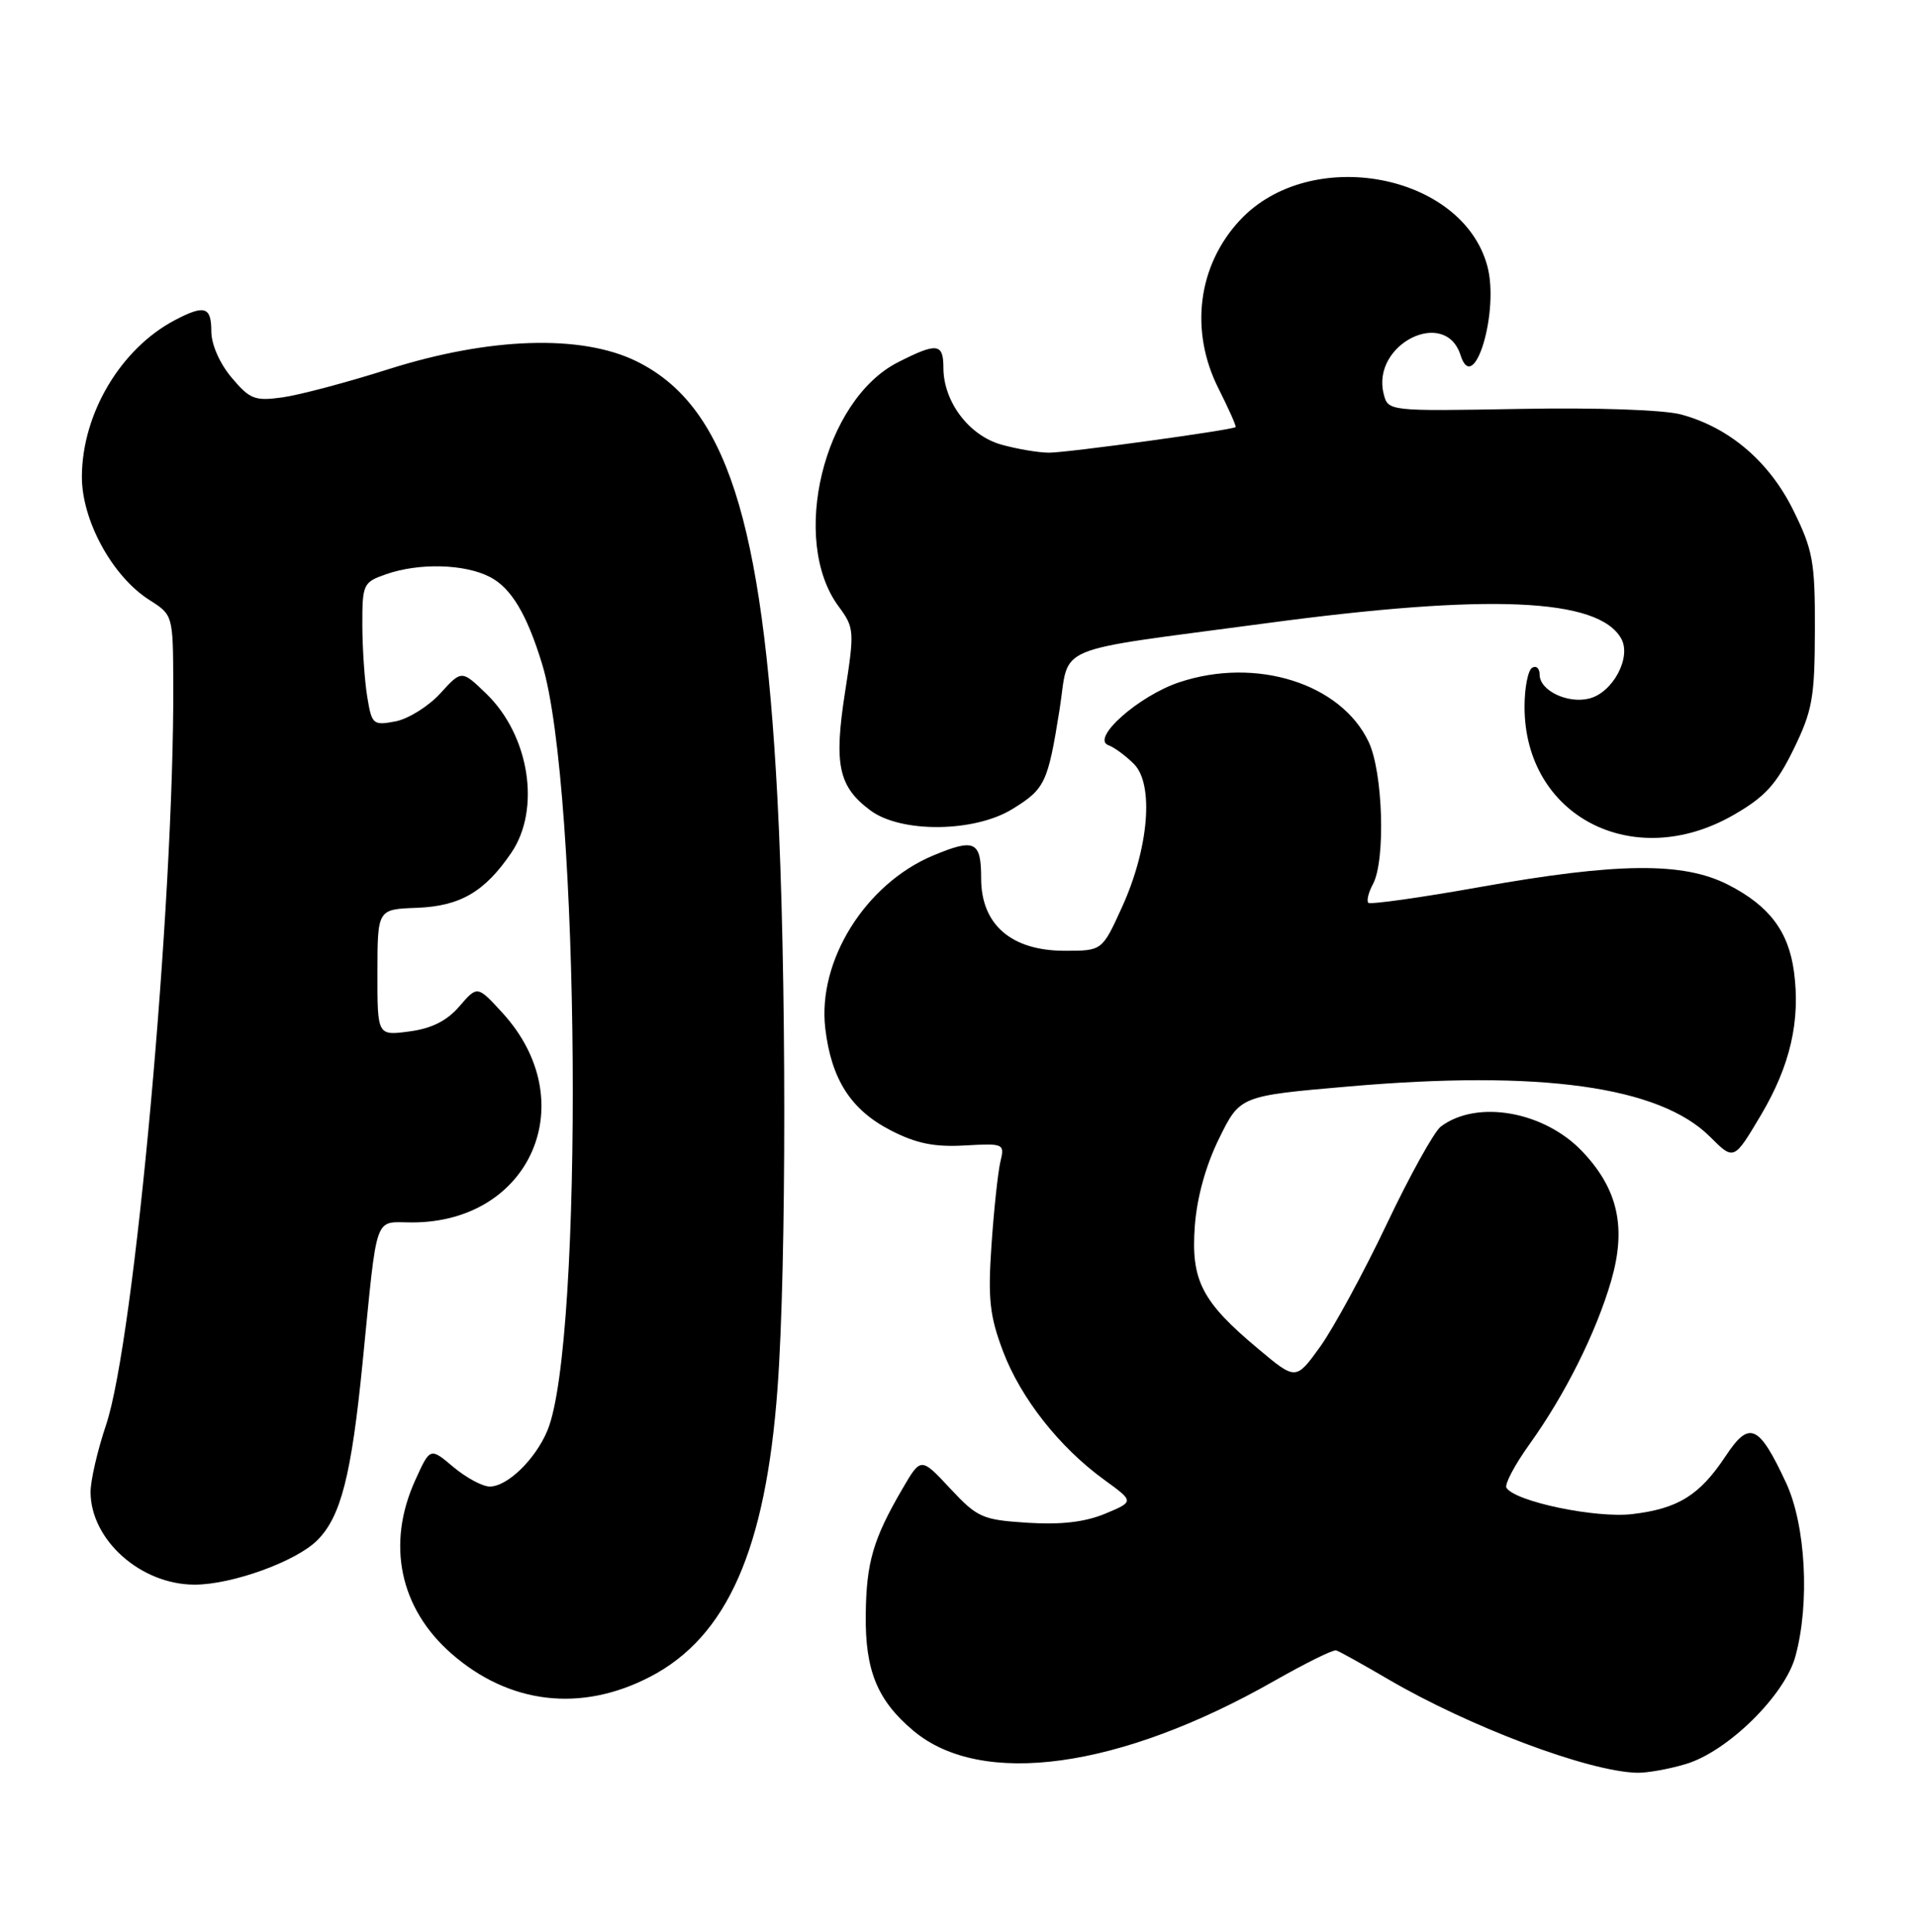 <?xml version="1.0" encoding="UTF-8" standalone="no"?>
<!DOCTYPE svg PUBLIC "-//W3C//DTD SVG 1.1//EN" "http://www.w3.org/Graphics/SVG/1.1/DTD/svg11.dtd" >
<svg xmlns="http://www.w3.org/2000/svg" xmlns:xlink="http://www.w3.org/1999/xlink" version="1.1" viewBox="0 0 254 256">
 <g >
 <path fill="currentColor"
d=" M 223.38 233.77 C 228.92 232.11 236.48 224.68 237.89 219.50 C 239.82 212.45 239.26 202.11 236.65 196.50 C 233.04 188.75 231.79 188.20 228.64 192.97 C 225.20 198.16 222.35 199.93 216.29 200.65 C 211.43 201.23 200.73 198.99 199.60 197.16 C 199.33 196.72 200.69 194.14 202.63 191.43 C 207.37 184.83 211.47 176.62 213.47 169.76 C 215.52 162.71 214.40 157.62 209.70 152.64 C 204.64 147.27 195.70 145.68 190.90 149.30 C 190.03 149.96 186.80 155.77 183.74 162.22 C 180.67 168.67 176.71 175.96 174.94 178.44 C 171.70 182.94 171.70 182.94 166.71 178.75 C 159.23 172.50 157.79 169.69 158.31 162.50 C 158.59 158.69 159.76 154.45 161.53 150.87 C 164.30 145.23 164.30 145.23 178.70 143.98 C 204.16 141.77 219.90 143.97 226.59 150.66 C 229.74 153.81 229.74 153.81 233.34 147.74 C 237.21 141.20 238.57 135.27 237.70 128.77 C 236.98 123.42 234.41 120.02 228.98 117.25 C 223.04 114.21 214.38 114.29 196.10 117.55 C 188.22 118.96 181.56 119.89 181.30 119.64 C 181.05 119.38 181.32 118.26 181.92 117.15 C 183.60 114.01 183.25 102.32 181.34 98.31 C 177.67 90.57 166.44 87.03 156.27 90.41 C 150.88 92.20 144.47 97.89 146.87 98.76 C 147.63 99.03 149.14 100.14 150.24 101.24 C 152.93 103.93 152.22 112.43 148.65 120.25 C 146.03 126.00 146.03 126.00 141.09 126.00 C 134.00 126.00 130.00 122.54 130.00 116.41 C 130.00 111.47 129.16 111.07 123.65 113.37 C 114.66 117.13 108.29 127.35 109.35 136.30 C 110.15 143.04 112.75 147.09 118.02 149.80 C 121.40 151.54 123.80 152.03 127.82 151.80 C 133.04 151.51 133.13 151.55 132.54 154.00 C 132.22 155.38 131.69 160.32 131.37 165.00 C 130.88 172.15 131.13 174.38 132.90 179.08 C 135.26 185.31 140.39 191.82 146.33 196.12 C 150.28 198.99 150.28 198.99 146.43 200.60 C 143.76 201.71 140.59 202.08 136.16 201.80 C 130.15 201.41 129.51 201.13 125.89 197.25 C 122.02 193.10 122.02 193.10 119.57 197.30 C 115.69 203.96 114.78 207.06 114.71 214.00 C 114.62 221.38 116.25 225.35 121.01 229.35 C 130.04 236.95 148.36 234.42 168.87 222.74 C 172.97 220.41 176.64 218.59 177.04 218.71 C 177.43 218.82 180.50 220.53 183.85 222.49 C 194.65 228.82 210.41 234.76 216.88 234.93 C 218.20 234.97 221.12 234.45 223.38 233.77 Z  M 86.14 222.21 C 96.34 216.91 101.45 205.35 103.02 184.00 C 104.22 167.77 104.21 128.30 103.00 105.64 C 101.05 68.79 96.17 53.71 84.34 47.88 C 77.04 44.29 64.89 44.68 51.50 48.92 C 46.00 50.67 39.67 52.35 37.43 52.66 C 33.76 53.17 33.10 52.91 30.68 50.03 C 29.11 48.17 28.00 45.64 28.00 43.92 C 28.00 40.64 27.11 40.36 23.20 42.41 C 16.03 46.17 10.91 54.74 10.85 63.09 C 10.80 68.91 14.86 76.37 19.78 79.50 C 22.92 81.50 22.92 81.50 22.96 90.60 C 23.08 119.71 17.83 177.62 14.05 188.84 C 12.92 192.19 12.00 196.19 12.00 197.72 C 12.01 204.08 18.65 210.00 25.79 210.00 C 30.74 210.00 39.23 206.93 42.04 204.12 C 45.17 200.99 46.56 195.52 48.04 180.61 C 50.05 160.39 49.48 162.00 54.59 162.00 C 70.39 162.00 77.30 145.94 66.56 134.21 C 63.25 130.60 63.25 130.60 60.87 133.36 C 59.22 135.28 57.20 136.30 54.25 136.69 C 50.00 137.26 50.00 137.26 50.01 128.88 C 50.02 120.50 50.02 120.50 55.19 120.31 C 60.97 120.09 64.21 118.21 67.75 113.01 C 71.68 107.23 70.15 97.48 64.45 91.95 C 61.17 88.78 61.17 88.78 58.34 91.89 C 56.78 93.60 54.10 95.27 52.40 95.60 C 49.43 96.16 49.26 96.02 48.66 92.35 C 48.31 90.23 48.02 85.96 48.01 82.85 C 48.00 77.40 48.12 77.16 51.15 76.10 C 55.53 74.57 61.57 74.73 64.91 76.46 C 67.73 77.91 69.81 81.39 71.83 88.00 C 76.86 104.43 77.36 178.02 72.53 189.58 C 70.93 193.41 67.23 197.00 64.89 197.00 C 63.93 197.00 61.77 195.83 60.07 194.41 C 56.99 191.81 56.99 191.81 55.02 196.16 C 51.18 204.61 52.95 213.11 59.78 219.11 C 67.45 225.85 76.98 226.97 86.14 222.21 Z  M 229.66 108.02 C 233.85 105.62 235.35 103.98 237.64 99.31 C 240.14 94.19 240.45 92.47 240.47 83.53 C 240.50 74.49 240.22 72.92 237.64 67.68 C 234.46 61.20 229.16 56.66 222.75 54.93 C 220.45 54.31 211.59 54.00 201.36 54.19 C 183.91 54.50 183.91 54.50 183.33 52.17 C 181.69 45.62 191.50 40.70 193.52 47.07 C 195.28 52.61 198.69 41.28 197.07 35.26 C 193.75 22.94 173.61 19.20 164.30 29.17 C 158.69 35.18 157.59 43.87 161.47 51.53 C 162.82 54.21 163.83 56.49 163.72 56.60 C 163.28 56.99 141.39 60.00 138.99 59.99 C 137.62 59.99 134.79 59.51 132.70 58.93 C 128.41 57.74 125.01 53.25 125.00 48.75 C 125.00 45.47 124.16 45.37 118.96 48.02 C 109.12 53.04 104.62 71.59 111.12 80.37 C 113.20 83.19 113.23 83.60 111.97 91.71 C 110.47 101.34 111.09 104.25 115.33 107.40 C 119.39 110.42 129.12 110.32 134.15 107.21 C 138.47 104.55 138.84 103.76 140.39 94.04 C 141.79 85.23 138.82 86.47 167.79 82.59 C 197.33 78.63 211.80 79.26 214.81 84.63 C 216.20 87.10 213.70 91.79 210.57 92.57 C 207.70 93.29 204.00 91.51 204.00 89.41 C 204.00 88.57 203.55 88.16 203.00 88.50 C 202.45 88.84 202.00 91.16 202.00 93.66 C 202.00 108.16 216.39 115.63 229.66 108.02 Z "/>
</g>
</svg>